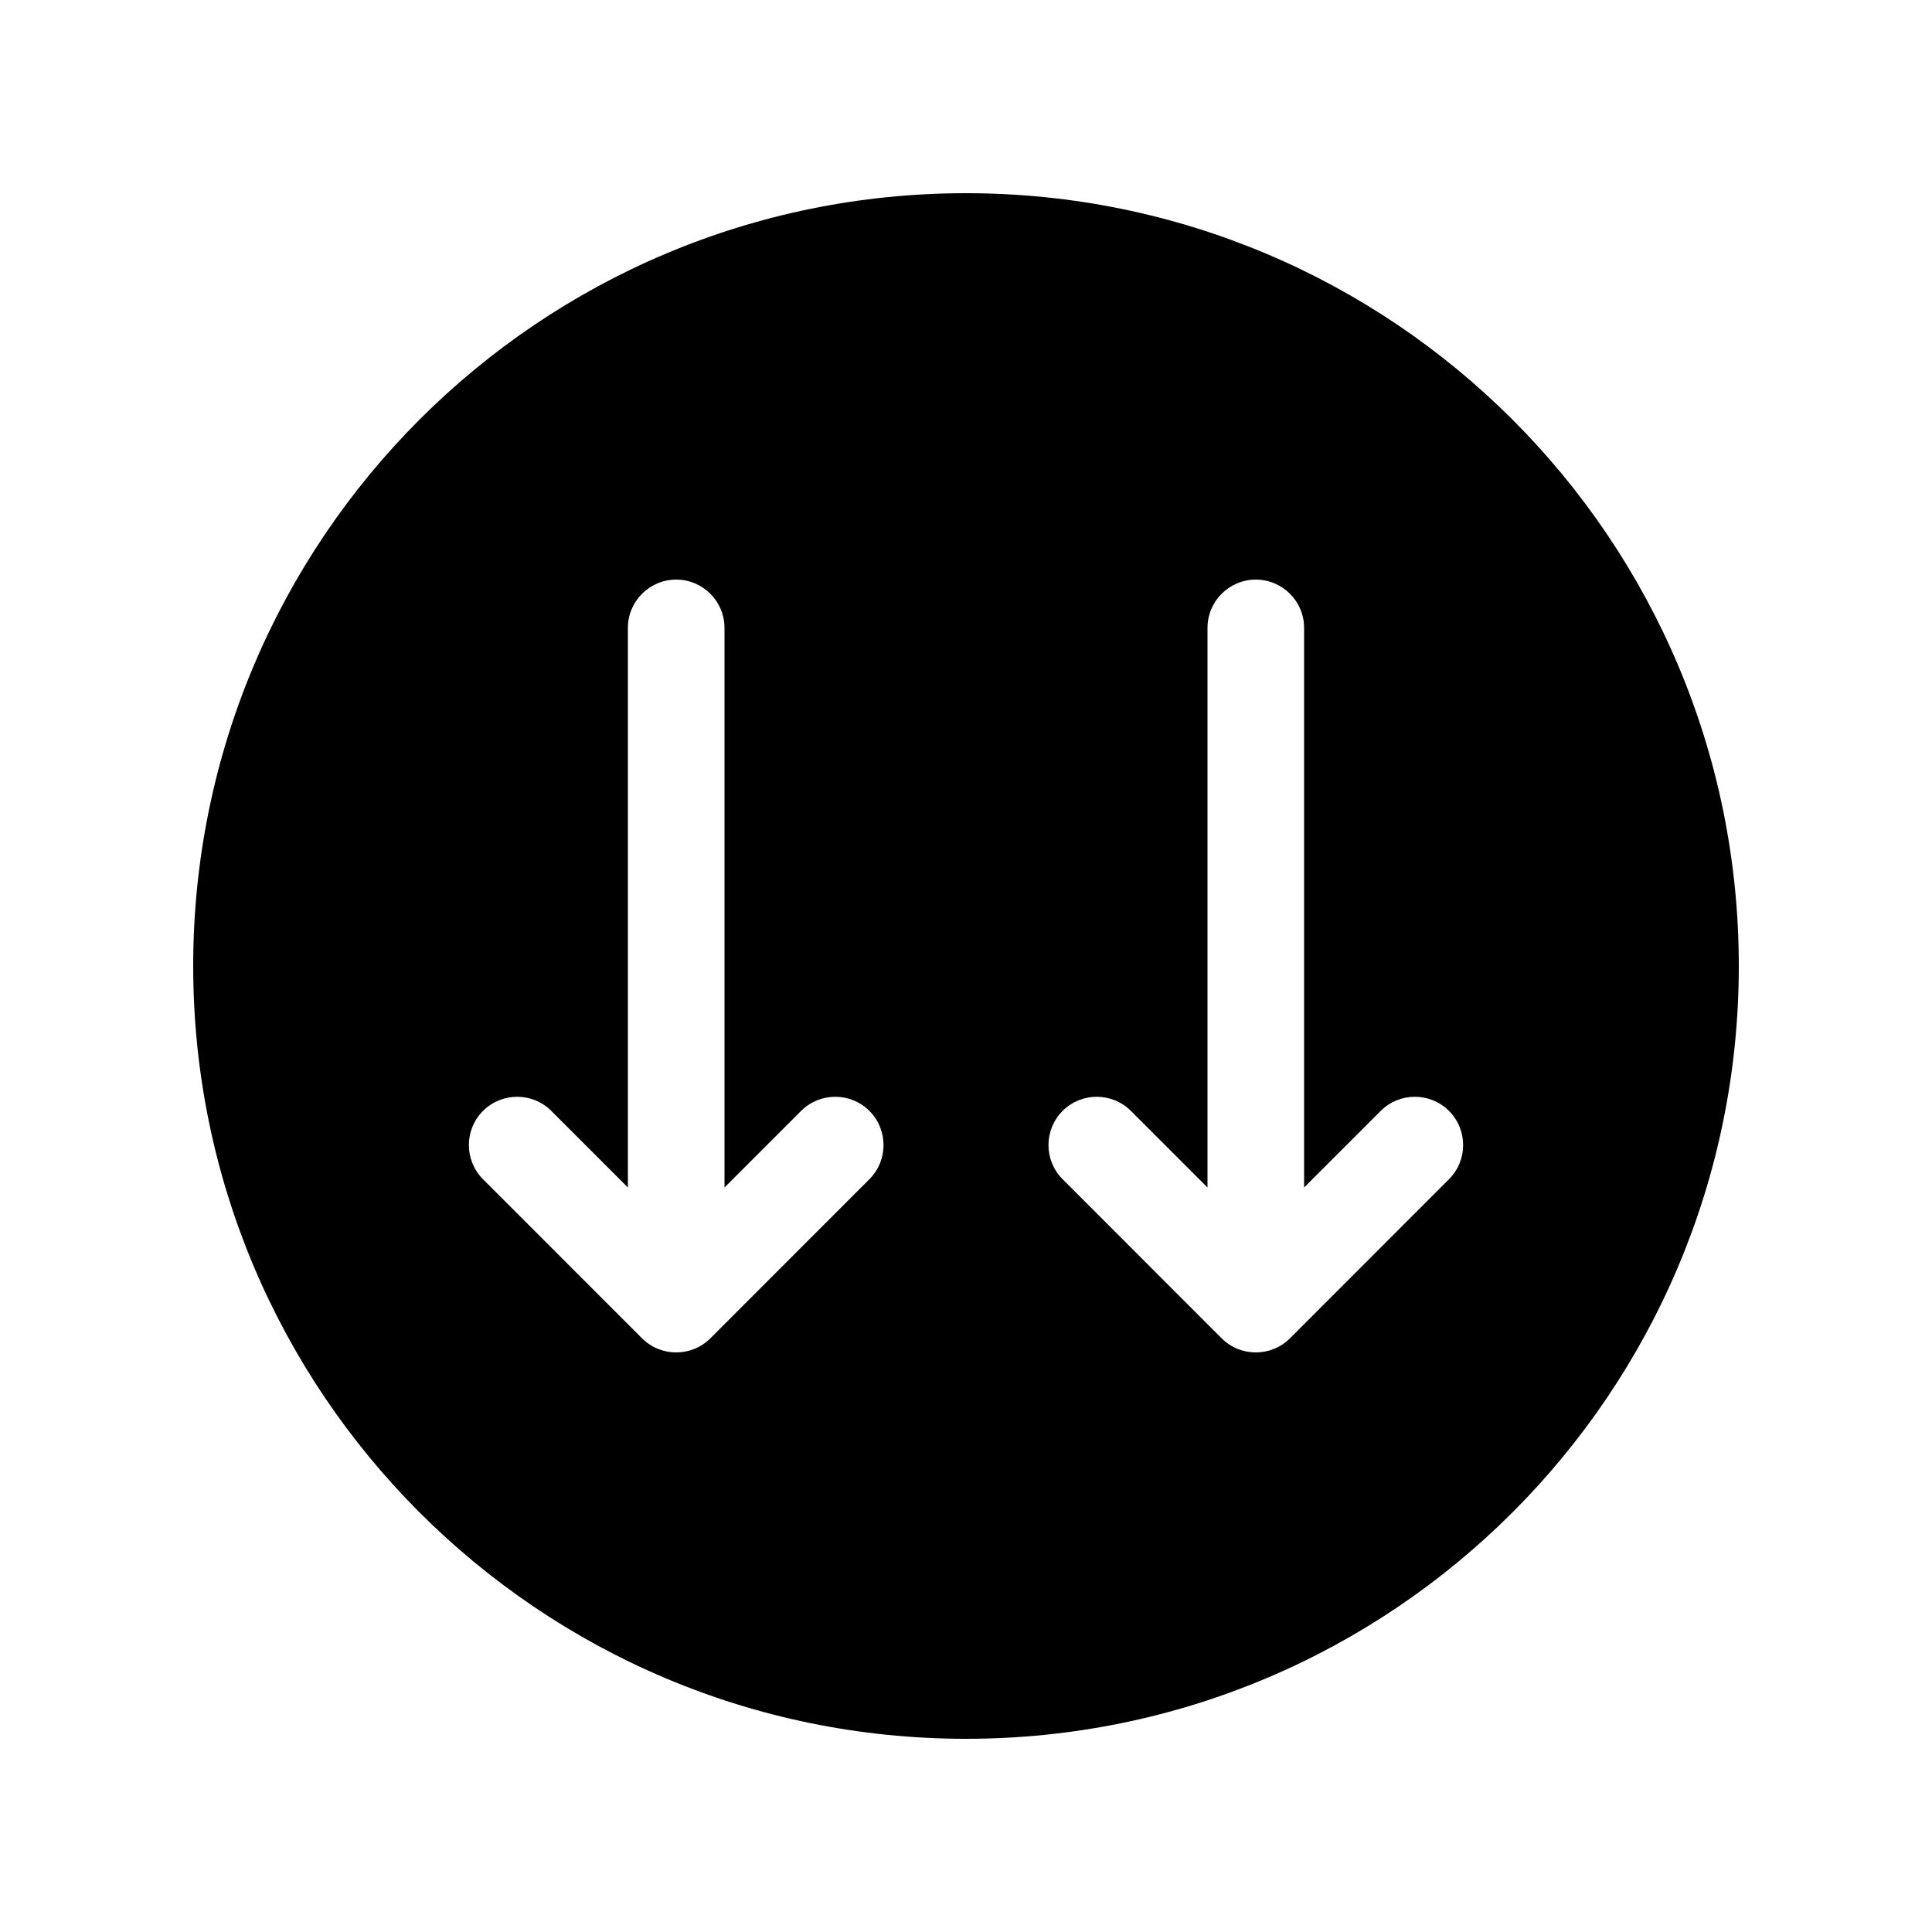 <svg viewBox="0 0 20 20" fill="none" xmlns="http://www.w3.org/2000/svg"><path d="M7.354 13.854L9 12.207C9.195 12.012 9.195 11.695 9 11.5C8.805 11.305 8.488 11.305 8.293 11.5L7.5 12.293L7.5 6.5C7.5 6.224 7.276 6 7 6C6.724 6 6.5 6.224 6.5 6.5L6.5 12.293L5.707 11.5C5.512 11.305 5.195 11.305 5 11.5C4.805 11.695 4.805 12.012 5 12.207L6.646 13.854C6.842 14.049 7.158 14.049 7.354 13.854ZM18 10C18 14.418 14.418 18 10 18C5.582 18 2 14.418 2 10C2 5.582 5.582 2 10 2C14.418 2 18 5.582 18 10ZM13.354 13.854L15 12.207C15.195 12.012 15.195 11.695 15 11.5C14.805 11.305 14.488 11.305 14.293 11.5L13.5 12.293L13.5 6.5C13.5 6.224 13.276 6 13 6C12.724 6 12.5 6.224 12.5 6.5L12.5 12.293L11.707 11.5C11.512 11.305 11.195 11.305 11 11.5C10.805 11.695 10.805 12.012 11 12.207L12.646 13.854C12.842 14.049 13.158 14.049 13.354 13.854Z" fill="currentColor"/></svg>